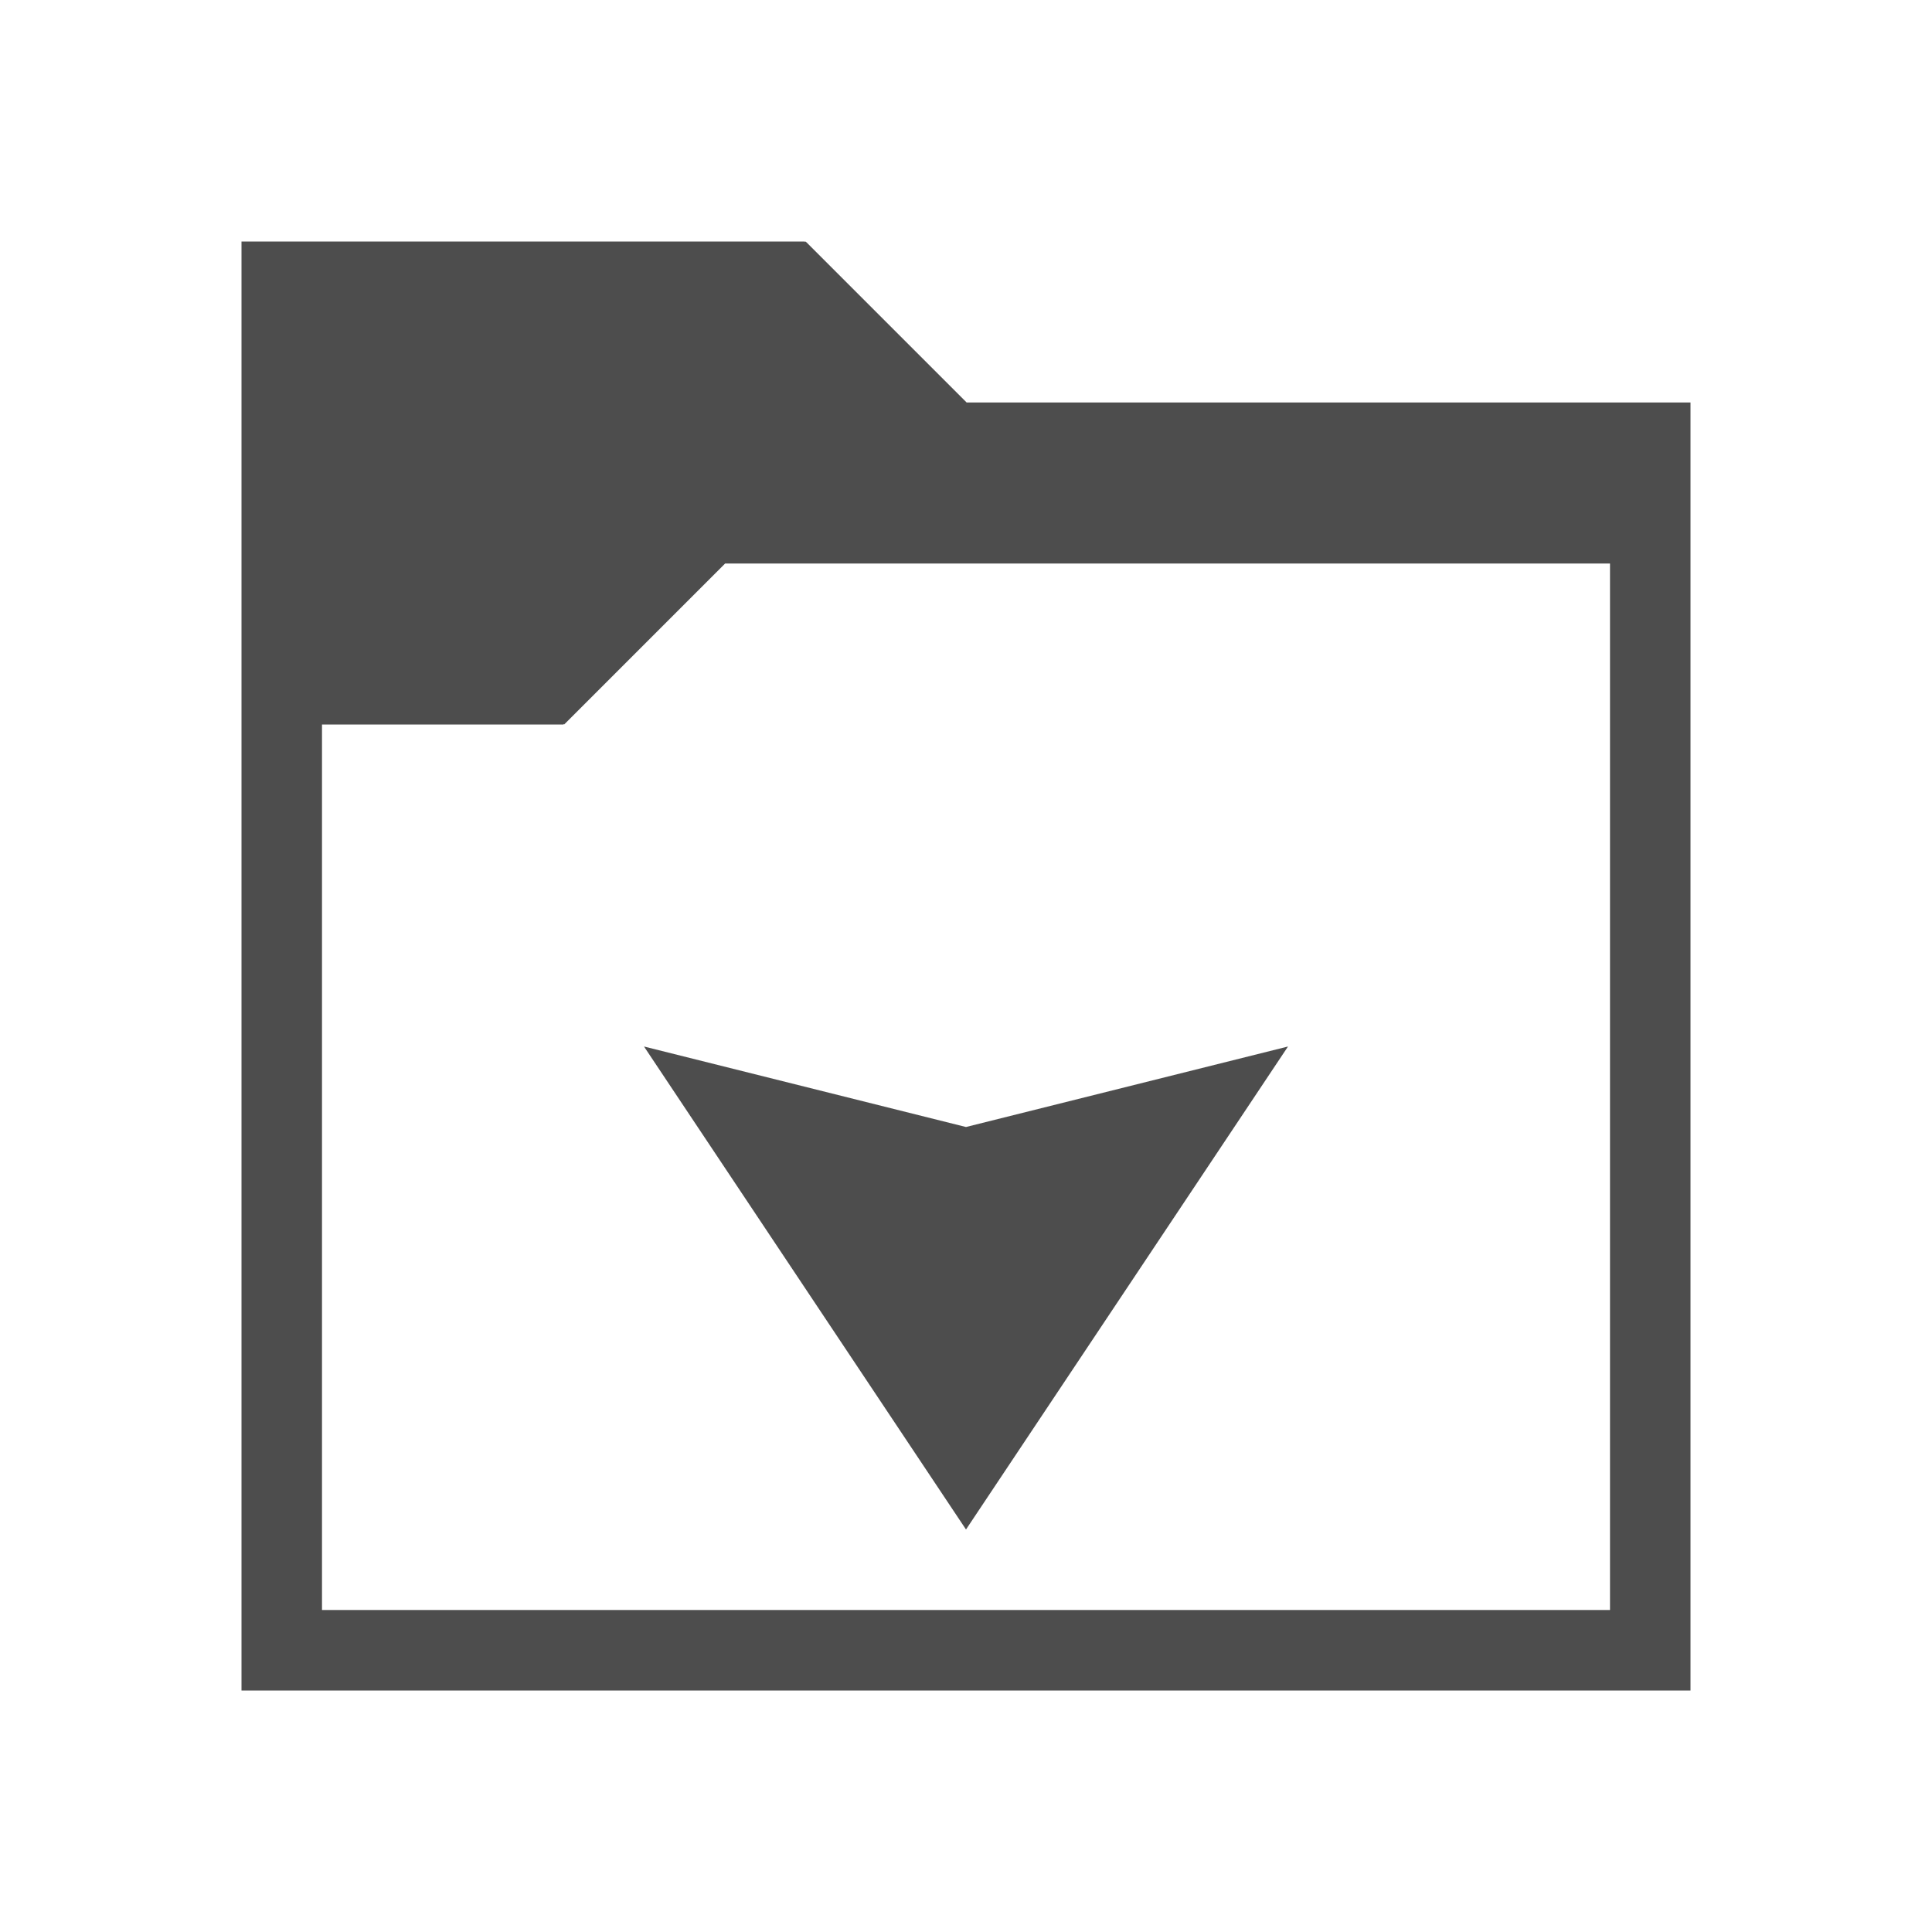 <svg width="24" version="1.1" xmlns="http://www.w3.org/2000/svg" viewBox="0 0 24 24" height="24">
<defs id="defs3051">
<style type="text/css" id="current-color-scheme">
.ColorScheme-Text {
color:#4d4d4d;
}
</style>
</defs>
<path style="fill:currentColor" d="M 3,3 V 21 H 21 V 5 h -8.992 l -2,-2 -0.008,0.008 V 3 Z m 6.008,4 h 10.992 v 13 h -16 V 9 h 3 V 8.992 l 0.008,0.008 z M 8,13 l 4,6 4,-6 -4,1 z" class="ColorScheme-Text"/>
</svg>
